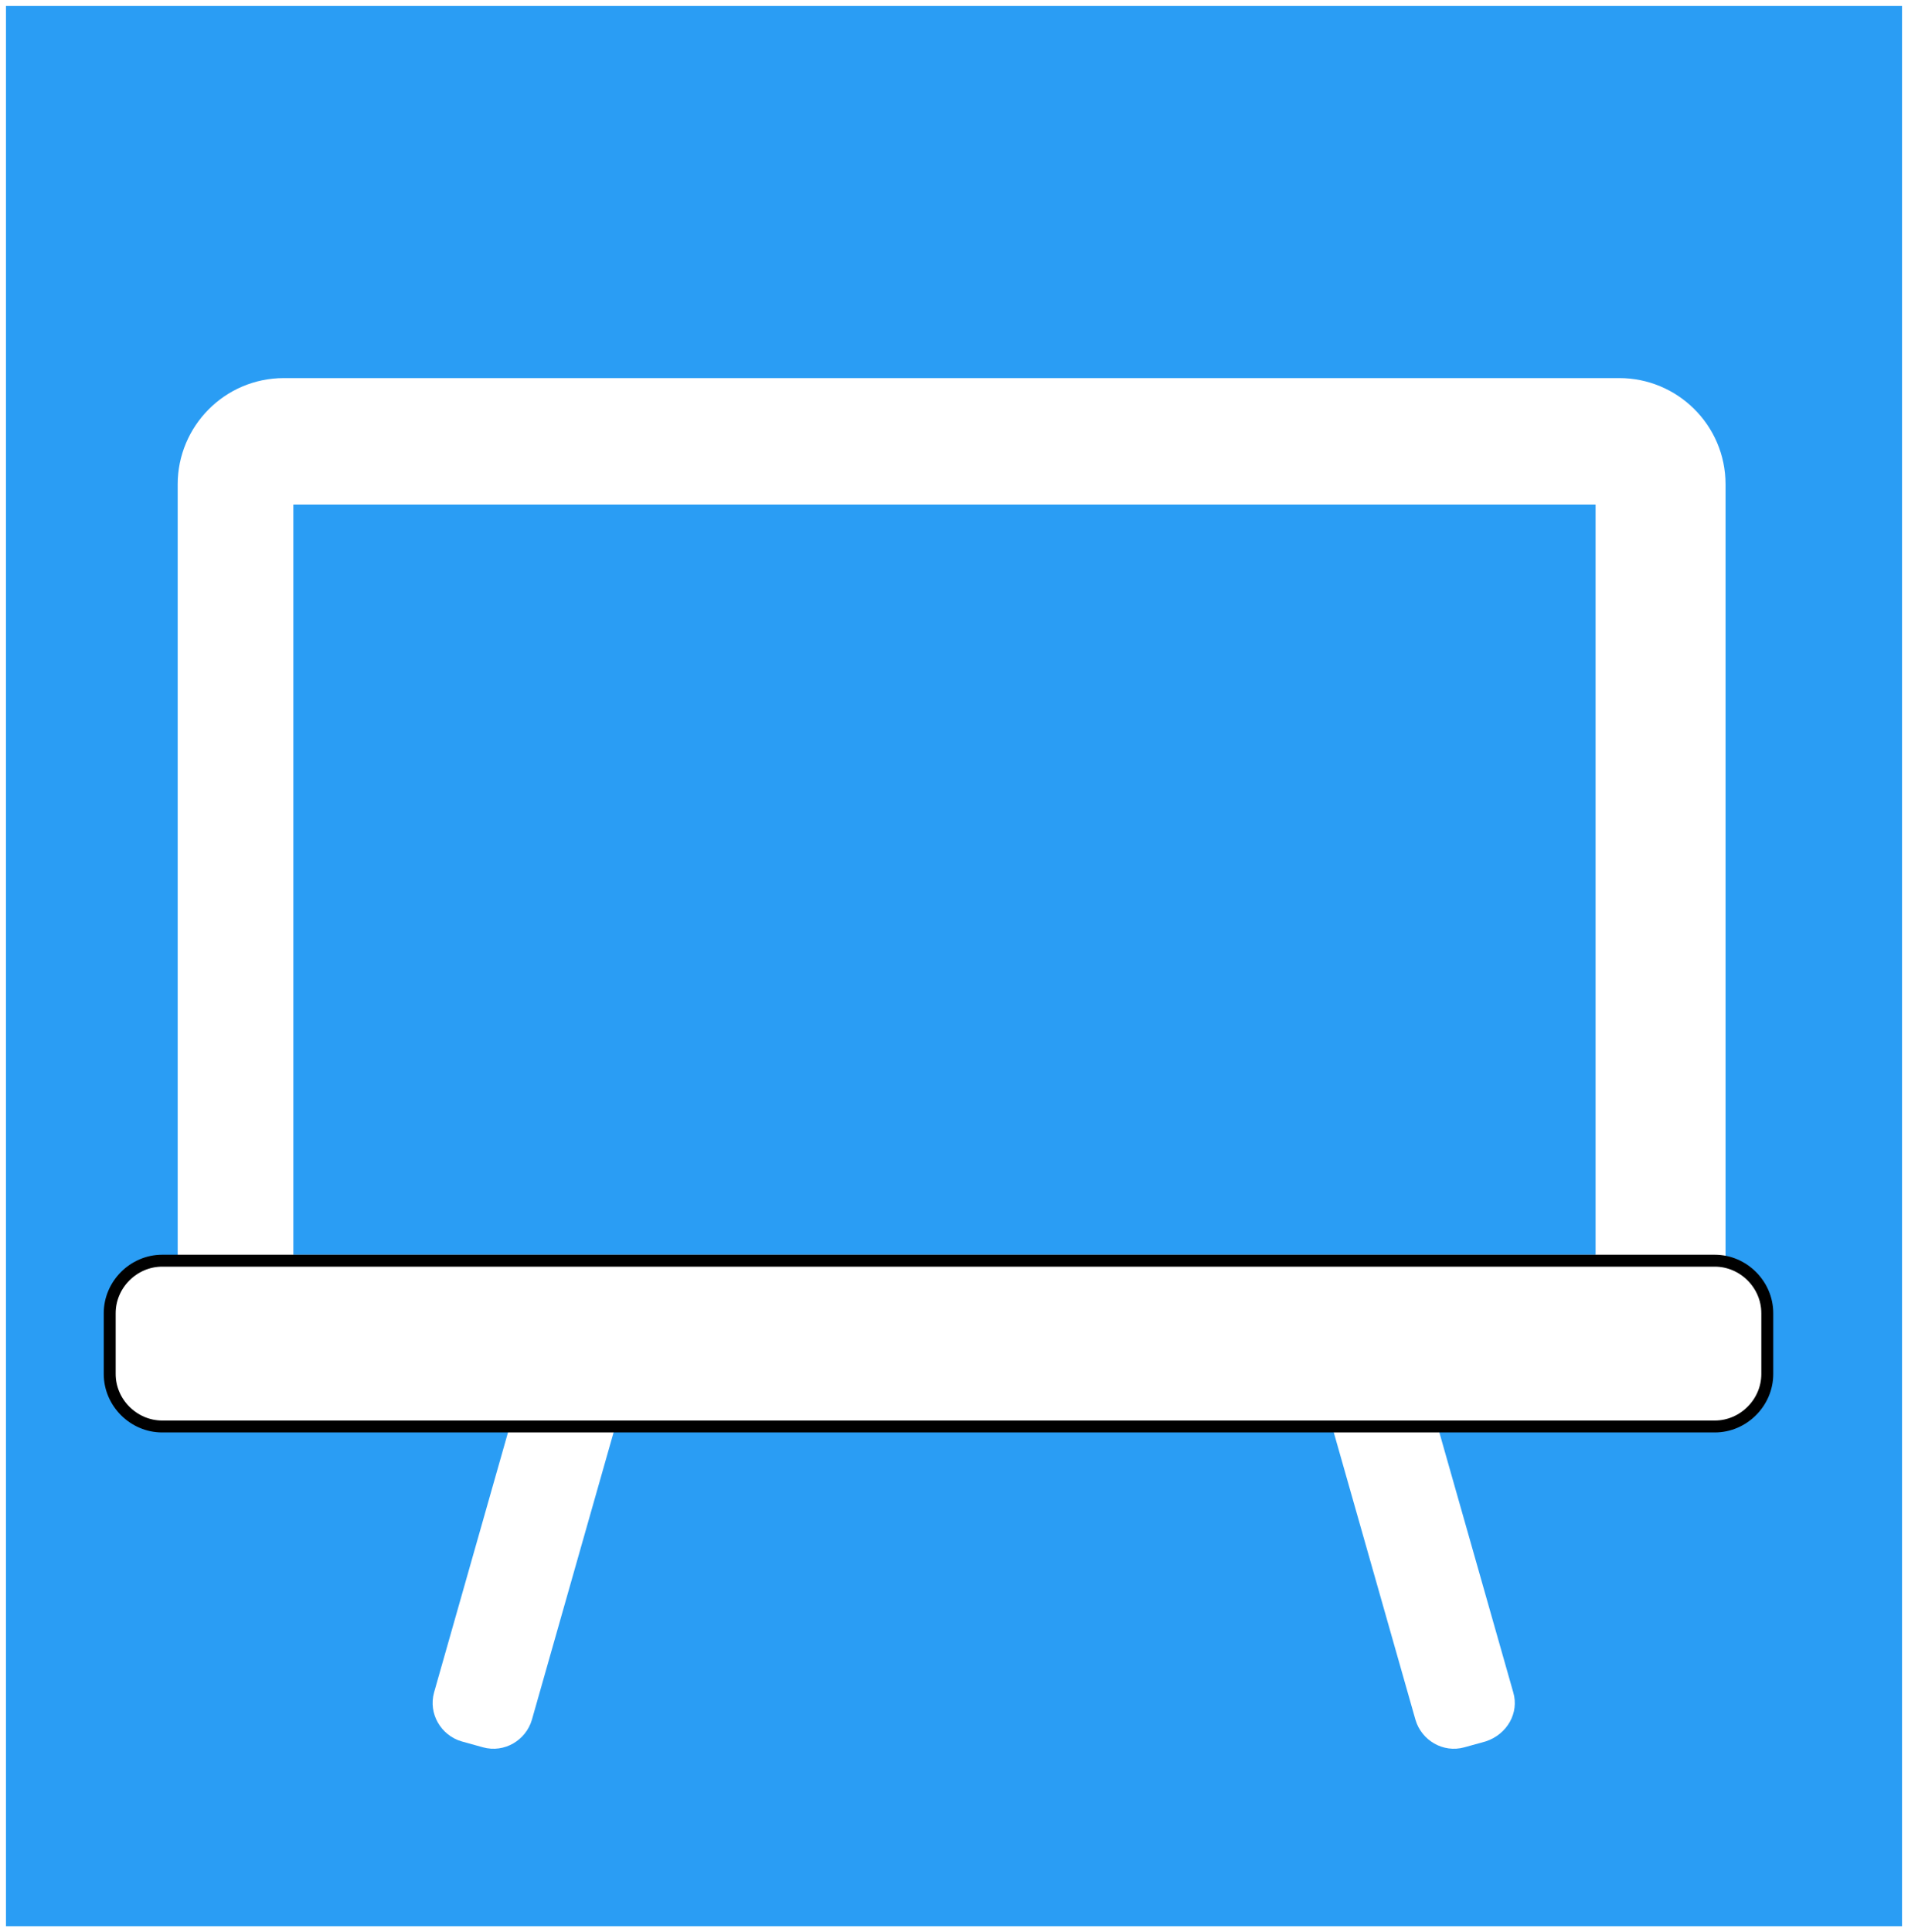 <?xml version="1.0" encoding="utf-8"?>
<!-- Generator: Adobe Illustrator 24.0.1, SVG Export Plug-In . SVG Version: 6.00 Build 0)  -->
<svg version="1.1" id="Layer_1" xmlns="http://www.w3.org/2000/svg" xmlns:xlink="http://www.w3.org/1999/xlink" x="0px" y="0px"
	 viewBox="0 0 160 162" style="enable-background:new 0 0 160 162;" xml:space="preserve">
<rect x="0" y="0" width="160" height="162" fill="#333333" stroke="none"/>
<style type="text/css">
	.st0{fill:#2A9DF4;stroke:#FFFFFF;stroke-miterlimit:10;}
	.st1{fill:#FFFFFF;}
	.st2{fill:#FFFFFF;stroke:#FFFFFF;stroke-width:6;stroke-miterlimit:10;}
	.st3{fill:#FFFFFF;stroke:#000000;stroke-miterlimit:10;}
</style>
<rect class="st0" width="160" height="162"/>
<g>
	<path class="st1" d="M126.9,141.9l-12-42.2c-0.5-1.7-2.3-2.8-4.1-2.3l-1.8,0.5c-1.7,0.5-2.8,2.3-2.3,4.1l12,42.2
		c0.5,1.7,2.3,2.8,4.1,2.3l1.8-0.5C126.4,145.4,127.4,143.6,126.9,141.9z"/>
	<path class="st1" d="M56.6,102l-12,42.2c-0.5,1.7-2.3,2.8-4.1,2.3l-1.8-0.5c-1.7-0.5-2.8-2.3-2.3-4.1l12-42.2
		c0.5-1.7,2.3-2.8,4.1-2.3l1.8,0.5C56.1,98.4,57.1,100.2,56.6,102z"/>
</g>
<path class="st2" d="M135.8,117h-112c-3.2,0-5.9-2.6-5.9-5.9V40.6c0-3.2,2.6-5.9,5.9-5.9h112c3.2,0,5.9,2.6,5.9,5.9v70.6
	C141.6,114.4,139,117,135.8,117z"/>
<rect x="24.1" y="41.8" class="st0" width="110.2" height="63.9"/>
<path class="st3" d="M143.8,119.6H13.6c-2.4,0-4.4-2-4.4-4.4v-5.1c0-2.4,2-4.4,4.4-4.4h130.2c2.4,0,4.4,2,4.4,4.4v5.1
	C148.2,117.6,146.2,119.6,143.8,119.6z"/>
</svg>
